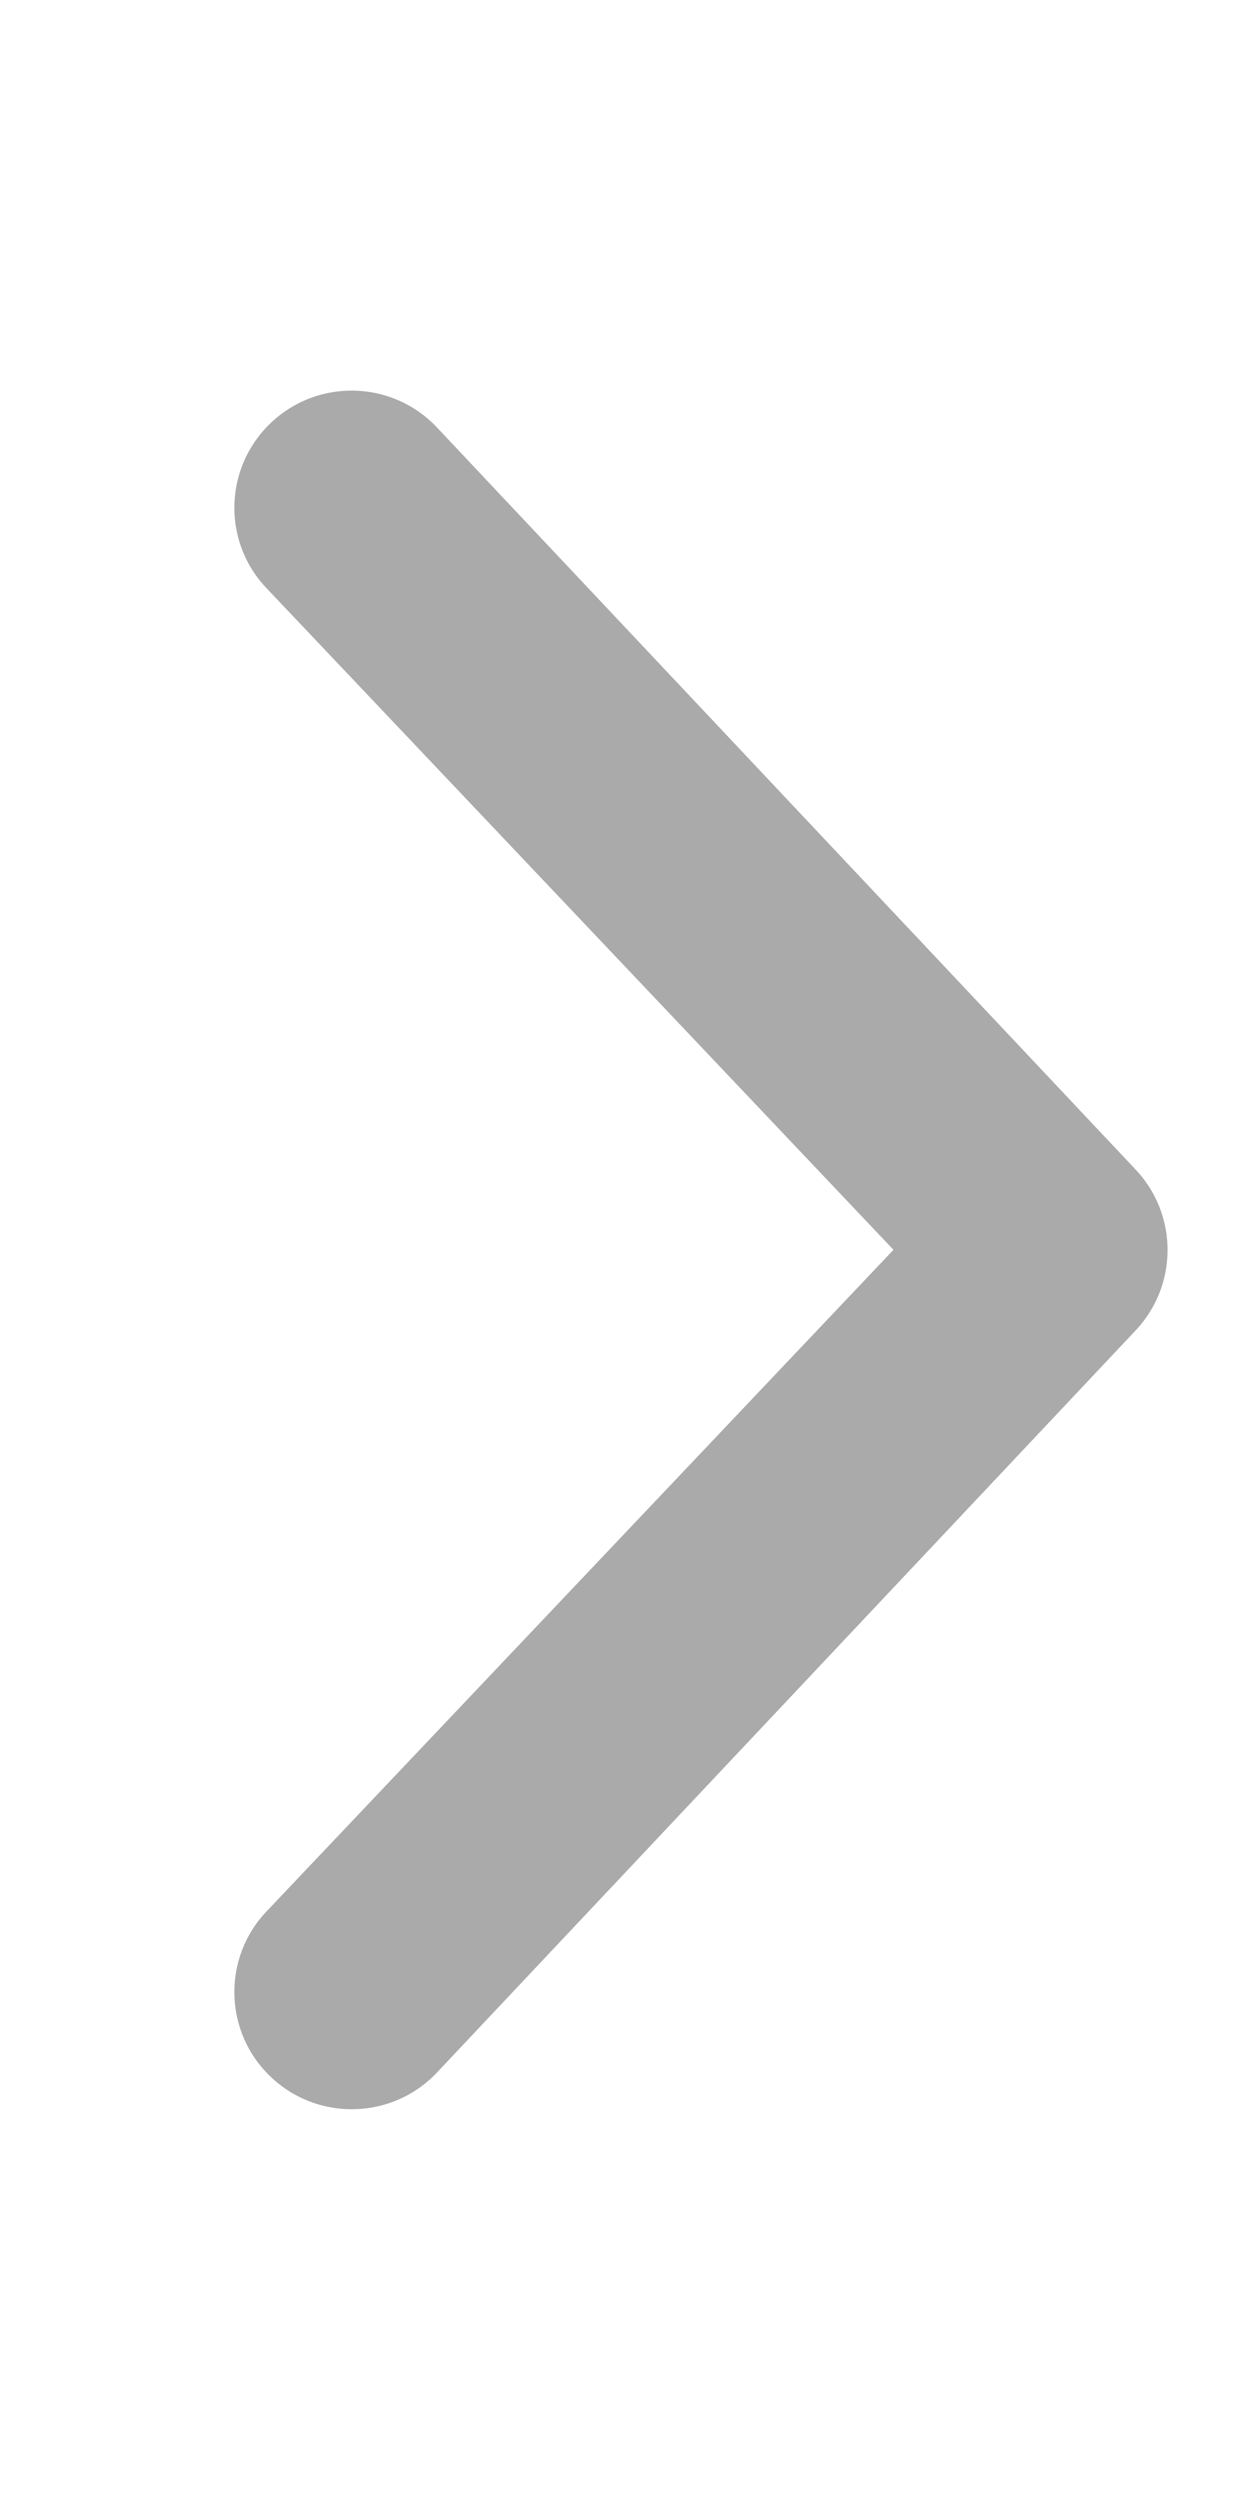 <svg xmlns="http://www.w3.org/2000/svg" viewBox="0 0 256 512"><!--! Font Awesome Pro 6.2.0 by @fontawesome - https://fontawesome.com License - https://fontawesome.com/license (Commercial License) Copyright 2022 Fonticons, Inc.--><path fill="#aaa" d="m89.45 87.5 143.1 152a23.94 23.94 0 0 1 6.562 16.5 23.96 23.96 0 0 1-6.562 16.5l-143.1 152c-9.12 9.6-24.31 10-33.93.9-9.688-9.125-10.03-24.38-.938-33.94l128.4-135.5-128.4-135.5c-9.092-9.56-8.752-24.71.938-33.9 9.62-9.09 24.81-8.69 33.93.94z"/></svg>